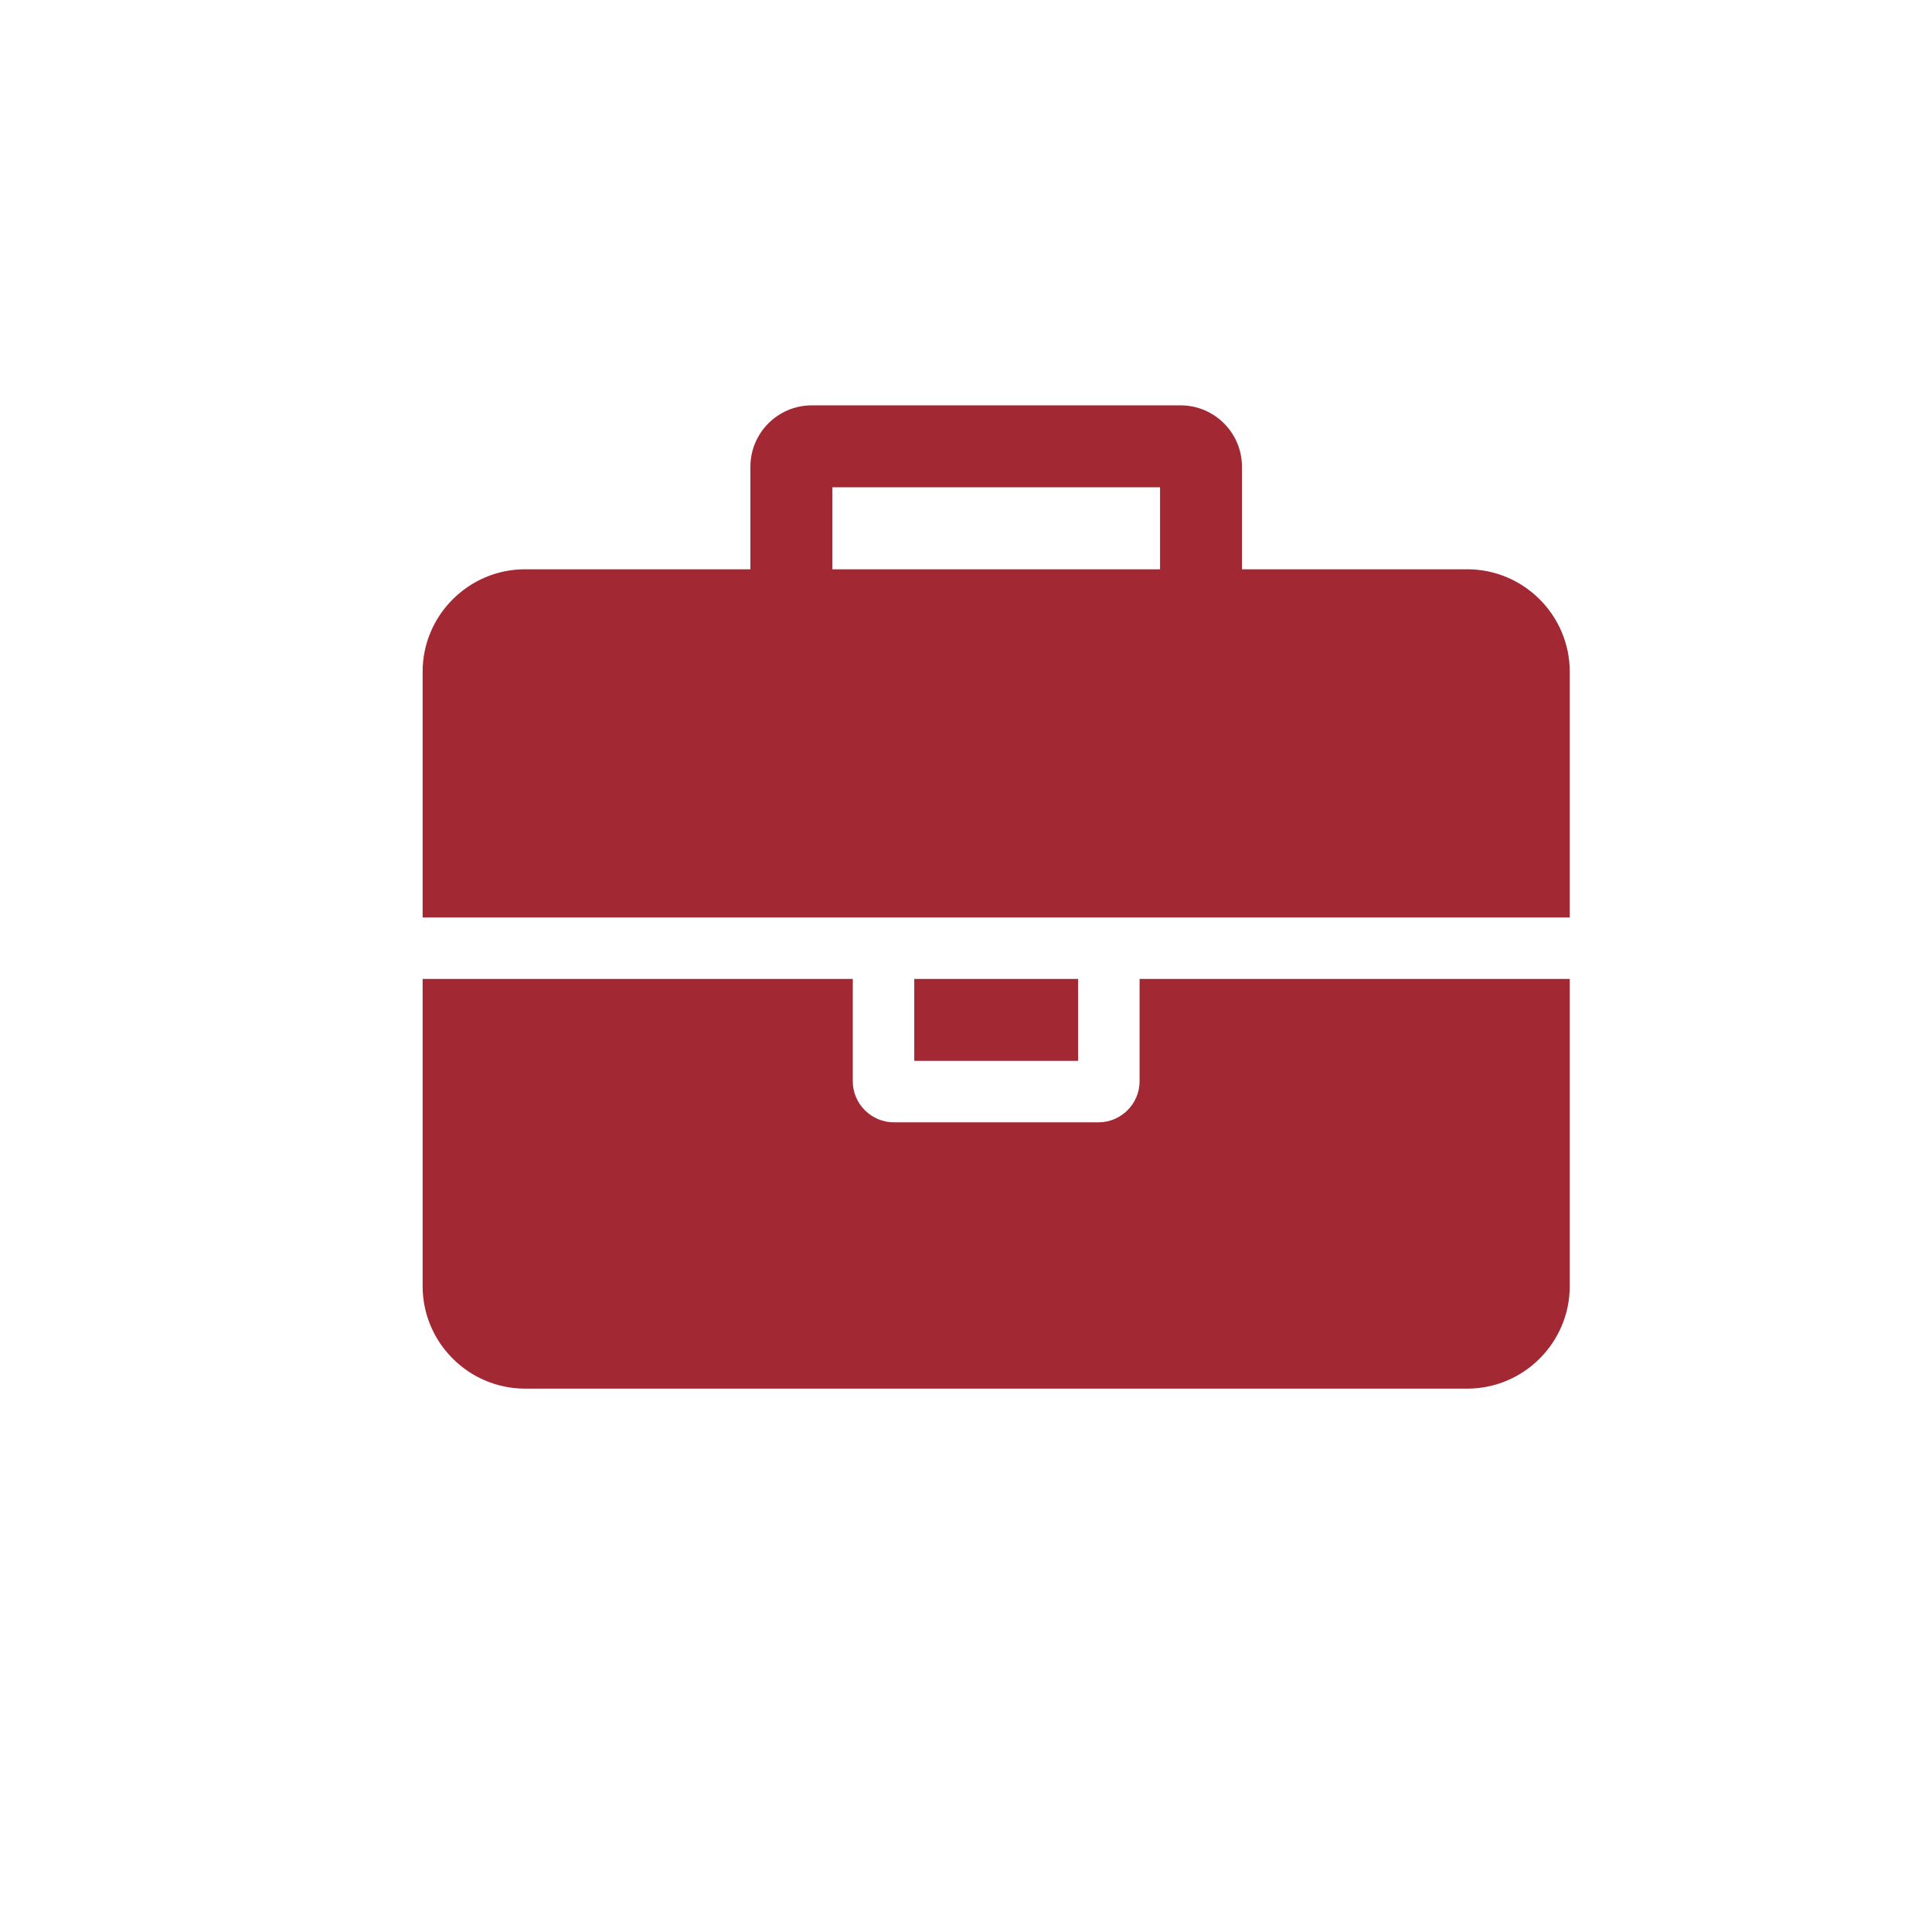 <?xml version="1.0" encoding="UTF-8"?>
<svg width="32px" height="32px" viewBox="0 0 32 32" version="1.1" xmlns="http://www.w3.org/2000/svg" xmlns:xlink="http://www.w3.org/1999/xlink">
    <!-- Generator: Sketch 50 (54983) - http://www.bohemiancoding.com/sketch -->
    <title>pix_plugins/mod/portfolio/icon</title>
    <desc>Created with Sketch.</desc>
    <defs></defs>
    <g id="pix_plugins/mod/portfolio/icon" stroke="none" stroke-width="1" fill="none" fill-rule="evenodd">
        <g id="circle_background"></g>
        <path d="M13.786,9.429 L19.214,9.429 L19.214,8.071 L13.786,8.071 L13.786,9.429 Z M26,16.214 L26,21.304 C26,22.237 25.237,23 24.304,23 L8.696,23 C7.763,23 7,22.237 7,21.304 L7,16.214 L14.125,16.214 L14.125,17.911 C14.125,18.282 14.432,18.589 14.804,18.589 L18.196,18.589 C18.568,18.589 18.875,18.282 18.875,17.911 L18.875,16.214 L26,16.214 Z M17.857,16.214 L17.857,17.571 L15.143,17.571 L15.143,16.214 L17.857,16.214 Z M26,11.125 L26,15.196 L7,15.196 L7,11.125 C7,10.192 7.763,9.429 8.696,9.429 L12.429,9.429 L12.429,7.732 C12.429,7.17 12.884,6.714 13.446,6.714 L19.554,6.714 C20.116,6.714 20.571,7.17 20.571,7.732 L20.571,9.429 L24.304,9.429 C25.237,9.429 26,10.192 26,11.125 Z" id="portfolio" fill="#A22833"></path>
    </g>
</svg>